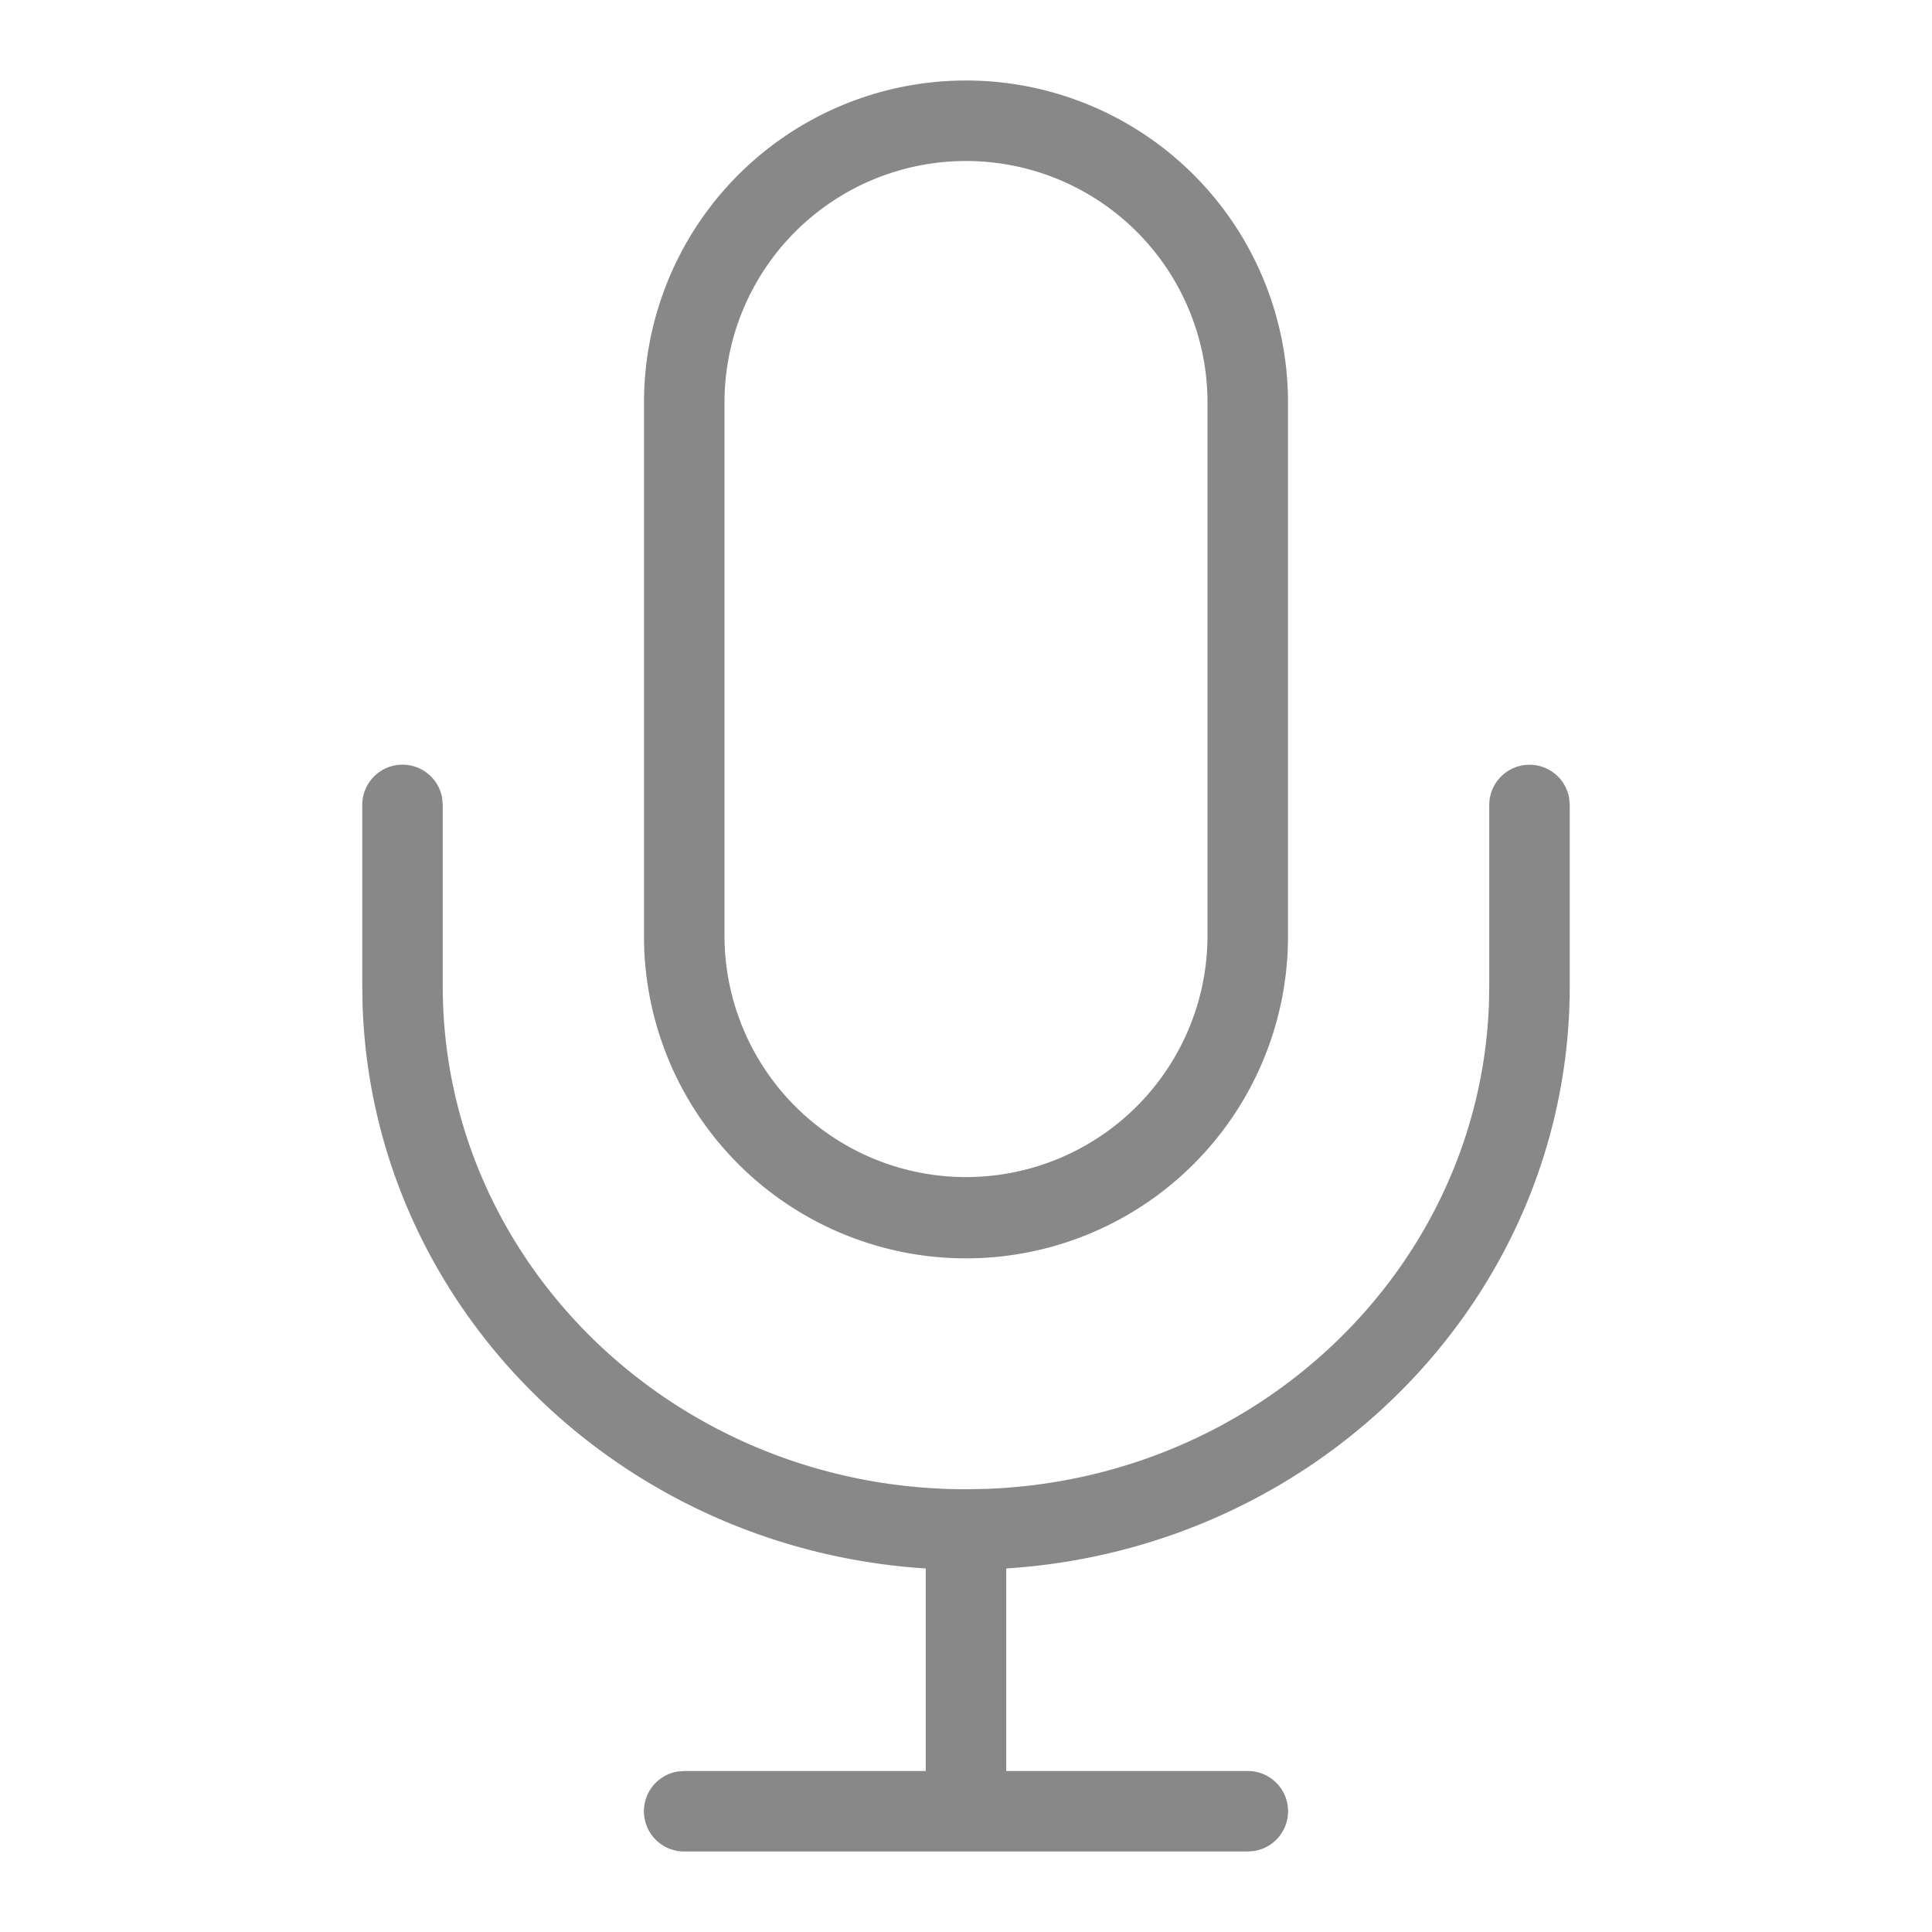 <?xml version="1.0" standalone="no"?><!DOCTYPE svg PUBLIC "-//W3C//DTD SVG 1.1//EN" "http://www.w3.org/Graphics/SVG/1.1/DTD/svg11.dtd"><svg t="1743386813757" class="icon" viewBox="0 0 1024 1024" version="1.1" xmlns="http://www.w3.org/2000/svg" p-id="12559" xmlns:xlink="http://www.w3.org/1999/xlink" width="200" height="200"><path d="M810.667 405.333a21.333 21.333 0 0 1 20.992 17.493l0.341 3.84v96c0 164.096-132.053 298.069-298.667 308.651V938.667h128a21.333 21.333 0 0 1 3.84 42.325L661.333 981.333h-298.667a21.333 21.333 0 0 1-3.84-42.325L362.667 938.667h128v-107.349c-163.2-10.411-293.12-139.093-298.496-298.411l-0.171-10.24V426.667a21.333 21.333 0 0 1 42.325-3.84L234.667 426.667v96c0 146.987 123.776 266.453 276.949 266.667h0.683l9.899-0.171c145.28-5.035 261.845-117.504 266.965-256.939l0.171-9.557V426.667a21.333 21.333 0 0 1 21.333-21.333zM512 42.667a170.667 170.667 0 0 1 170.667 170.667v282.539a170.667 170.667 0 1 1-341.333 0V213.333a170.667 170.667 0 0 1 170.667-170.667z m0 42.667a128 128 0 0 0-128 128v282.539a128 128 0 1 0 256 0V213.333a128 128 0 0 0-128-128z" fill="#888888" p-id="12560"></path></svg>